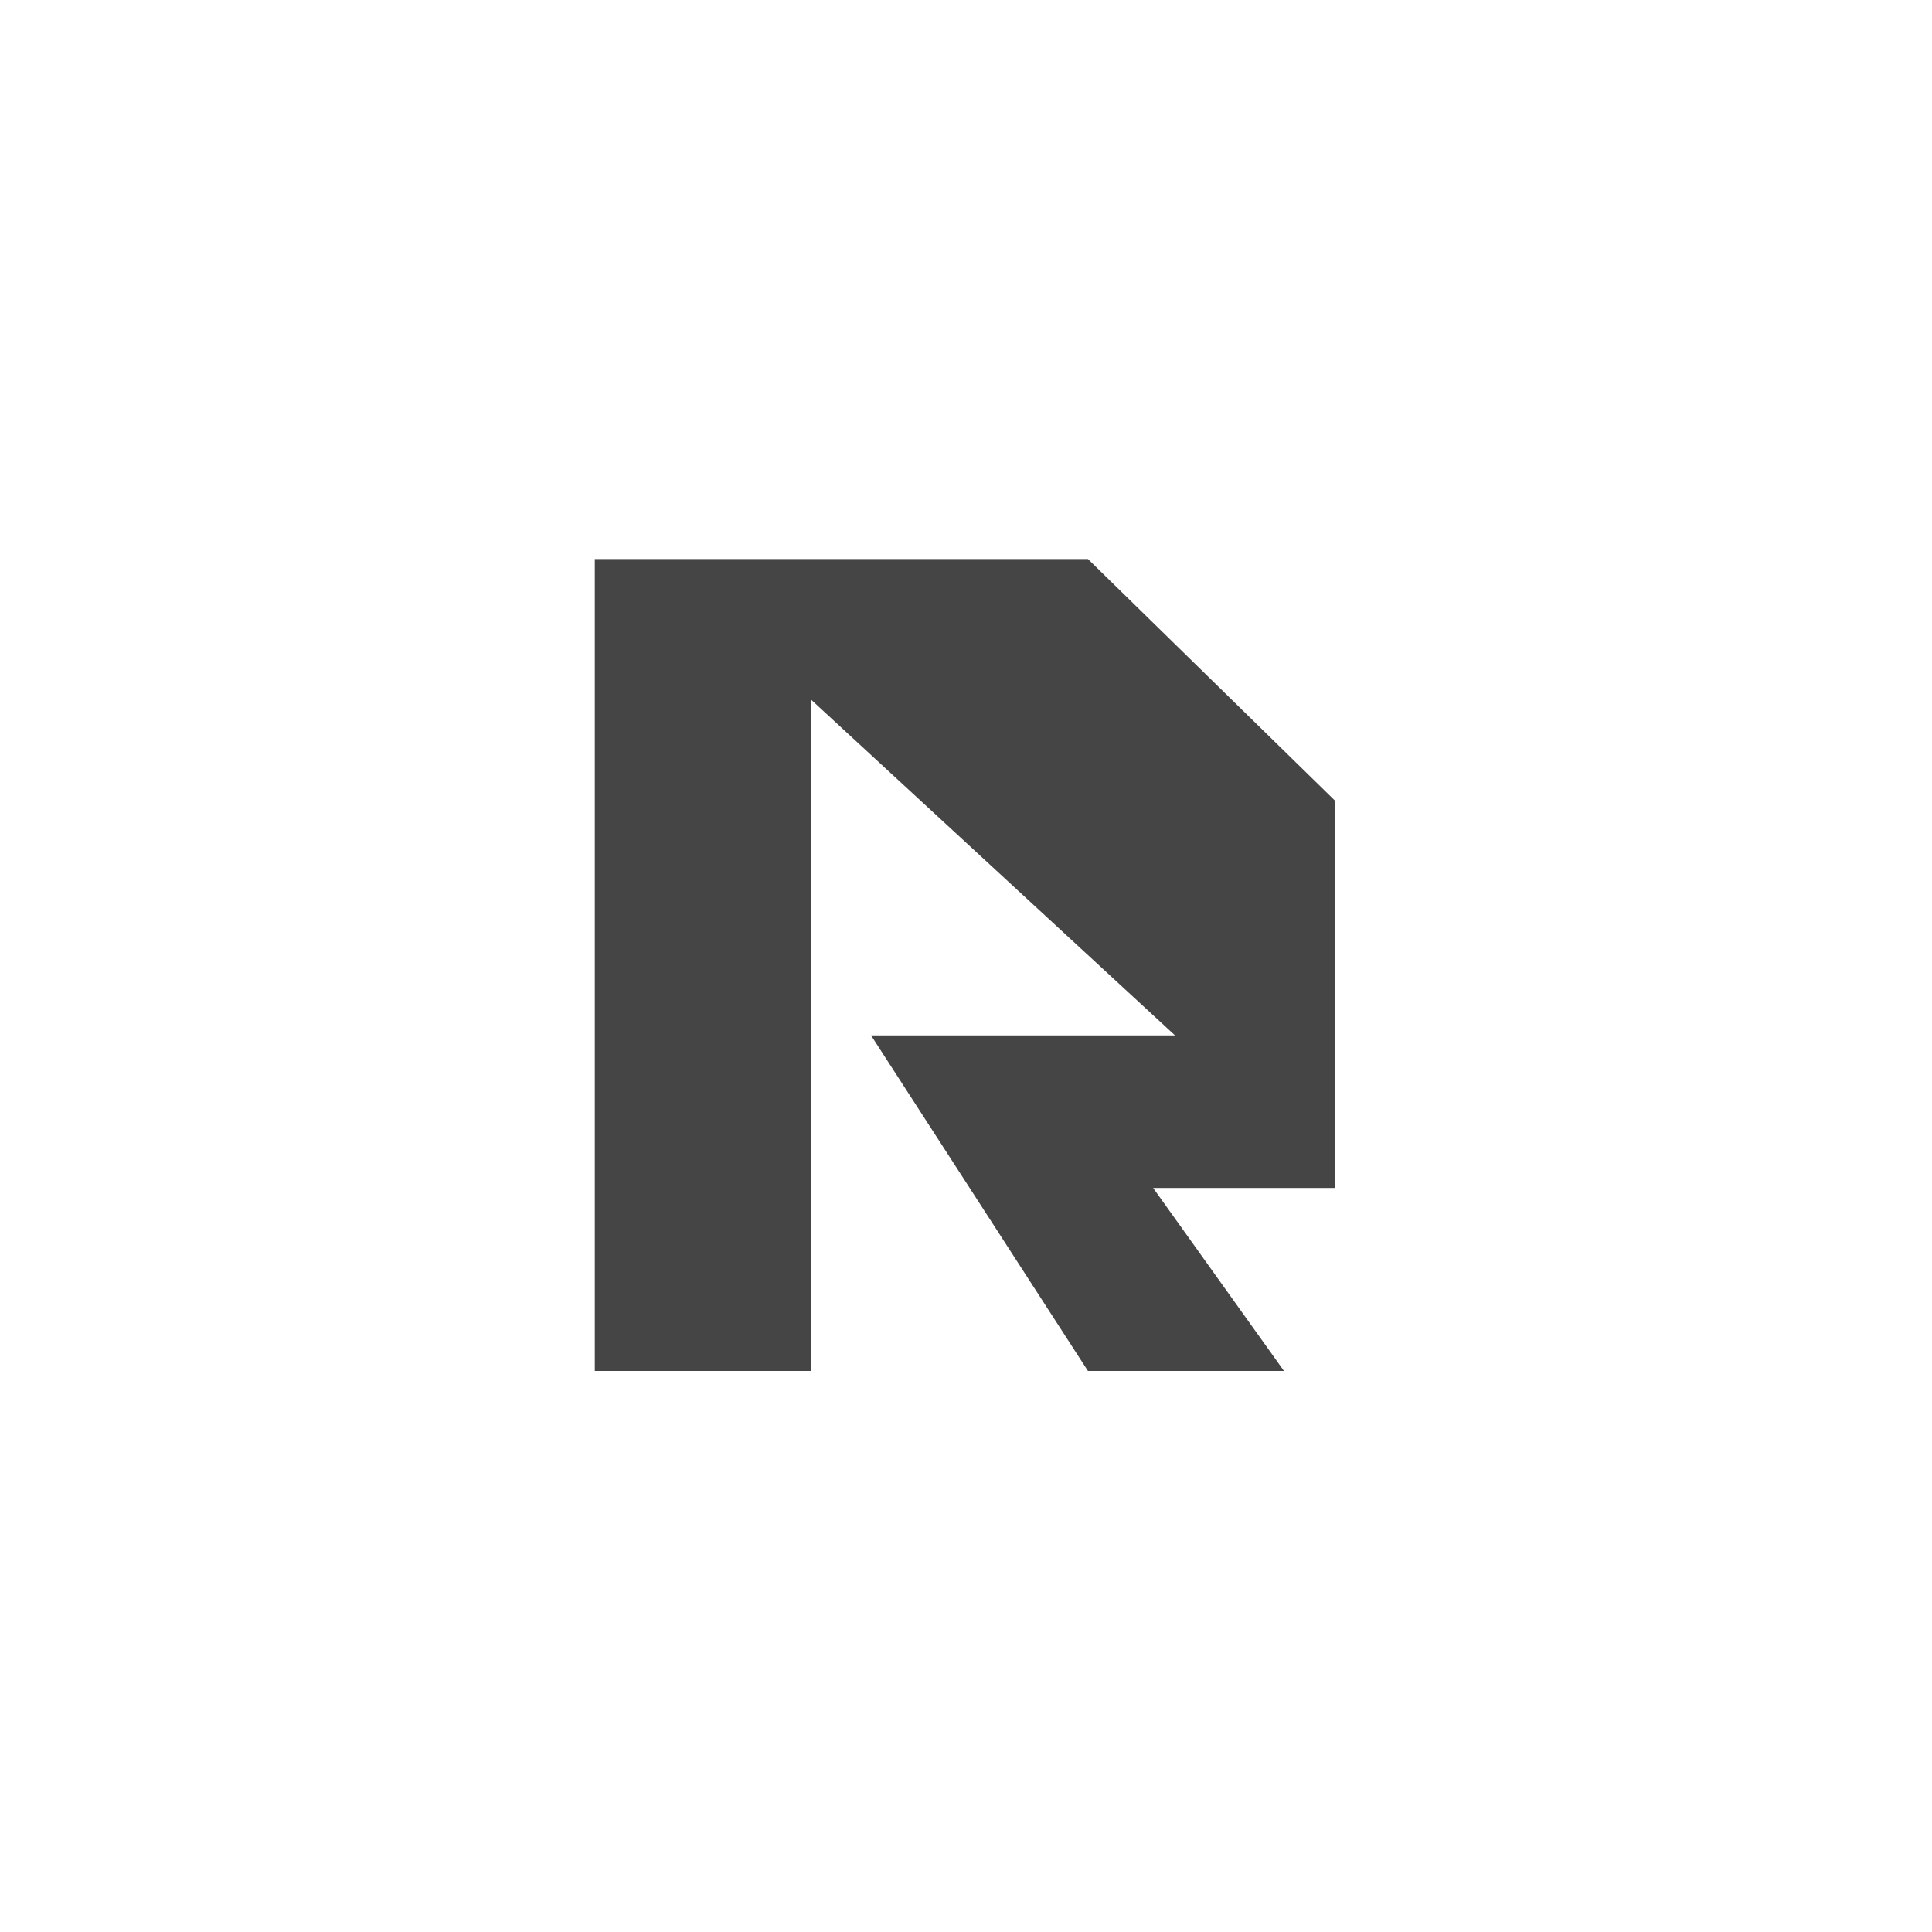 <svg width="108" height="108" viewBox="0 0 108 108" fill="none" xmlns="http://www.w3.org/2000/svg">
<path d="M60.817 31.25L74.625 44.756V66.408H64.462L71.776 76.638H60.817L48.692 57.879H65.684L45.35 39.121V76.638H33.25V31.25H45.35H60.817Z" fill="#454545"/>
</svg>

